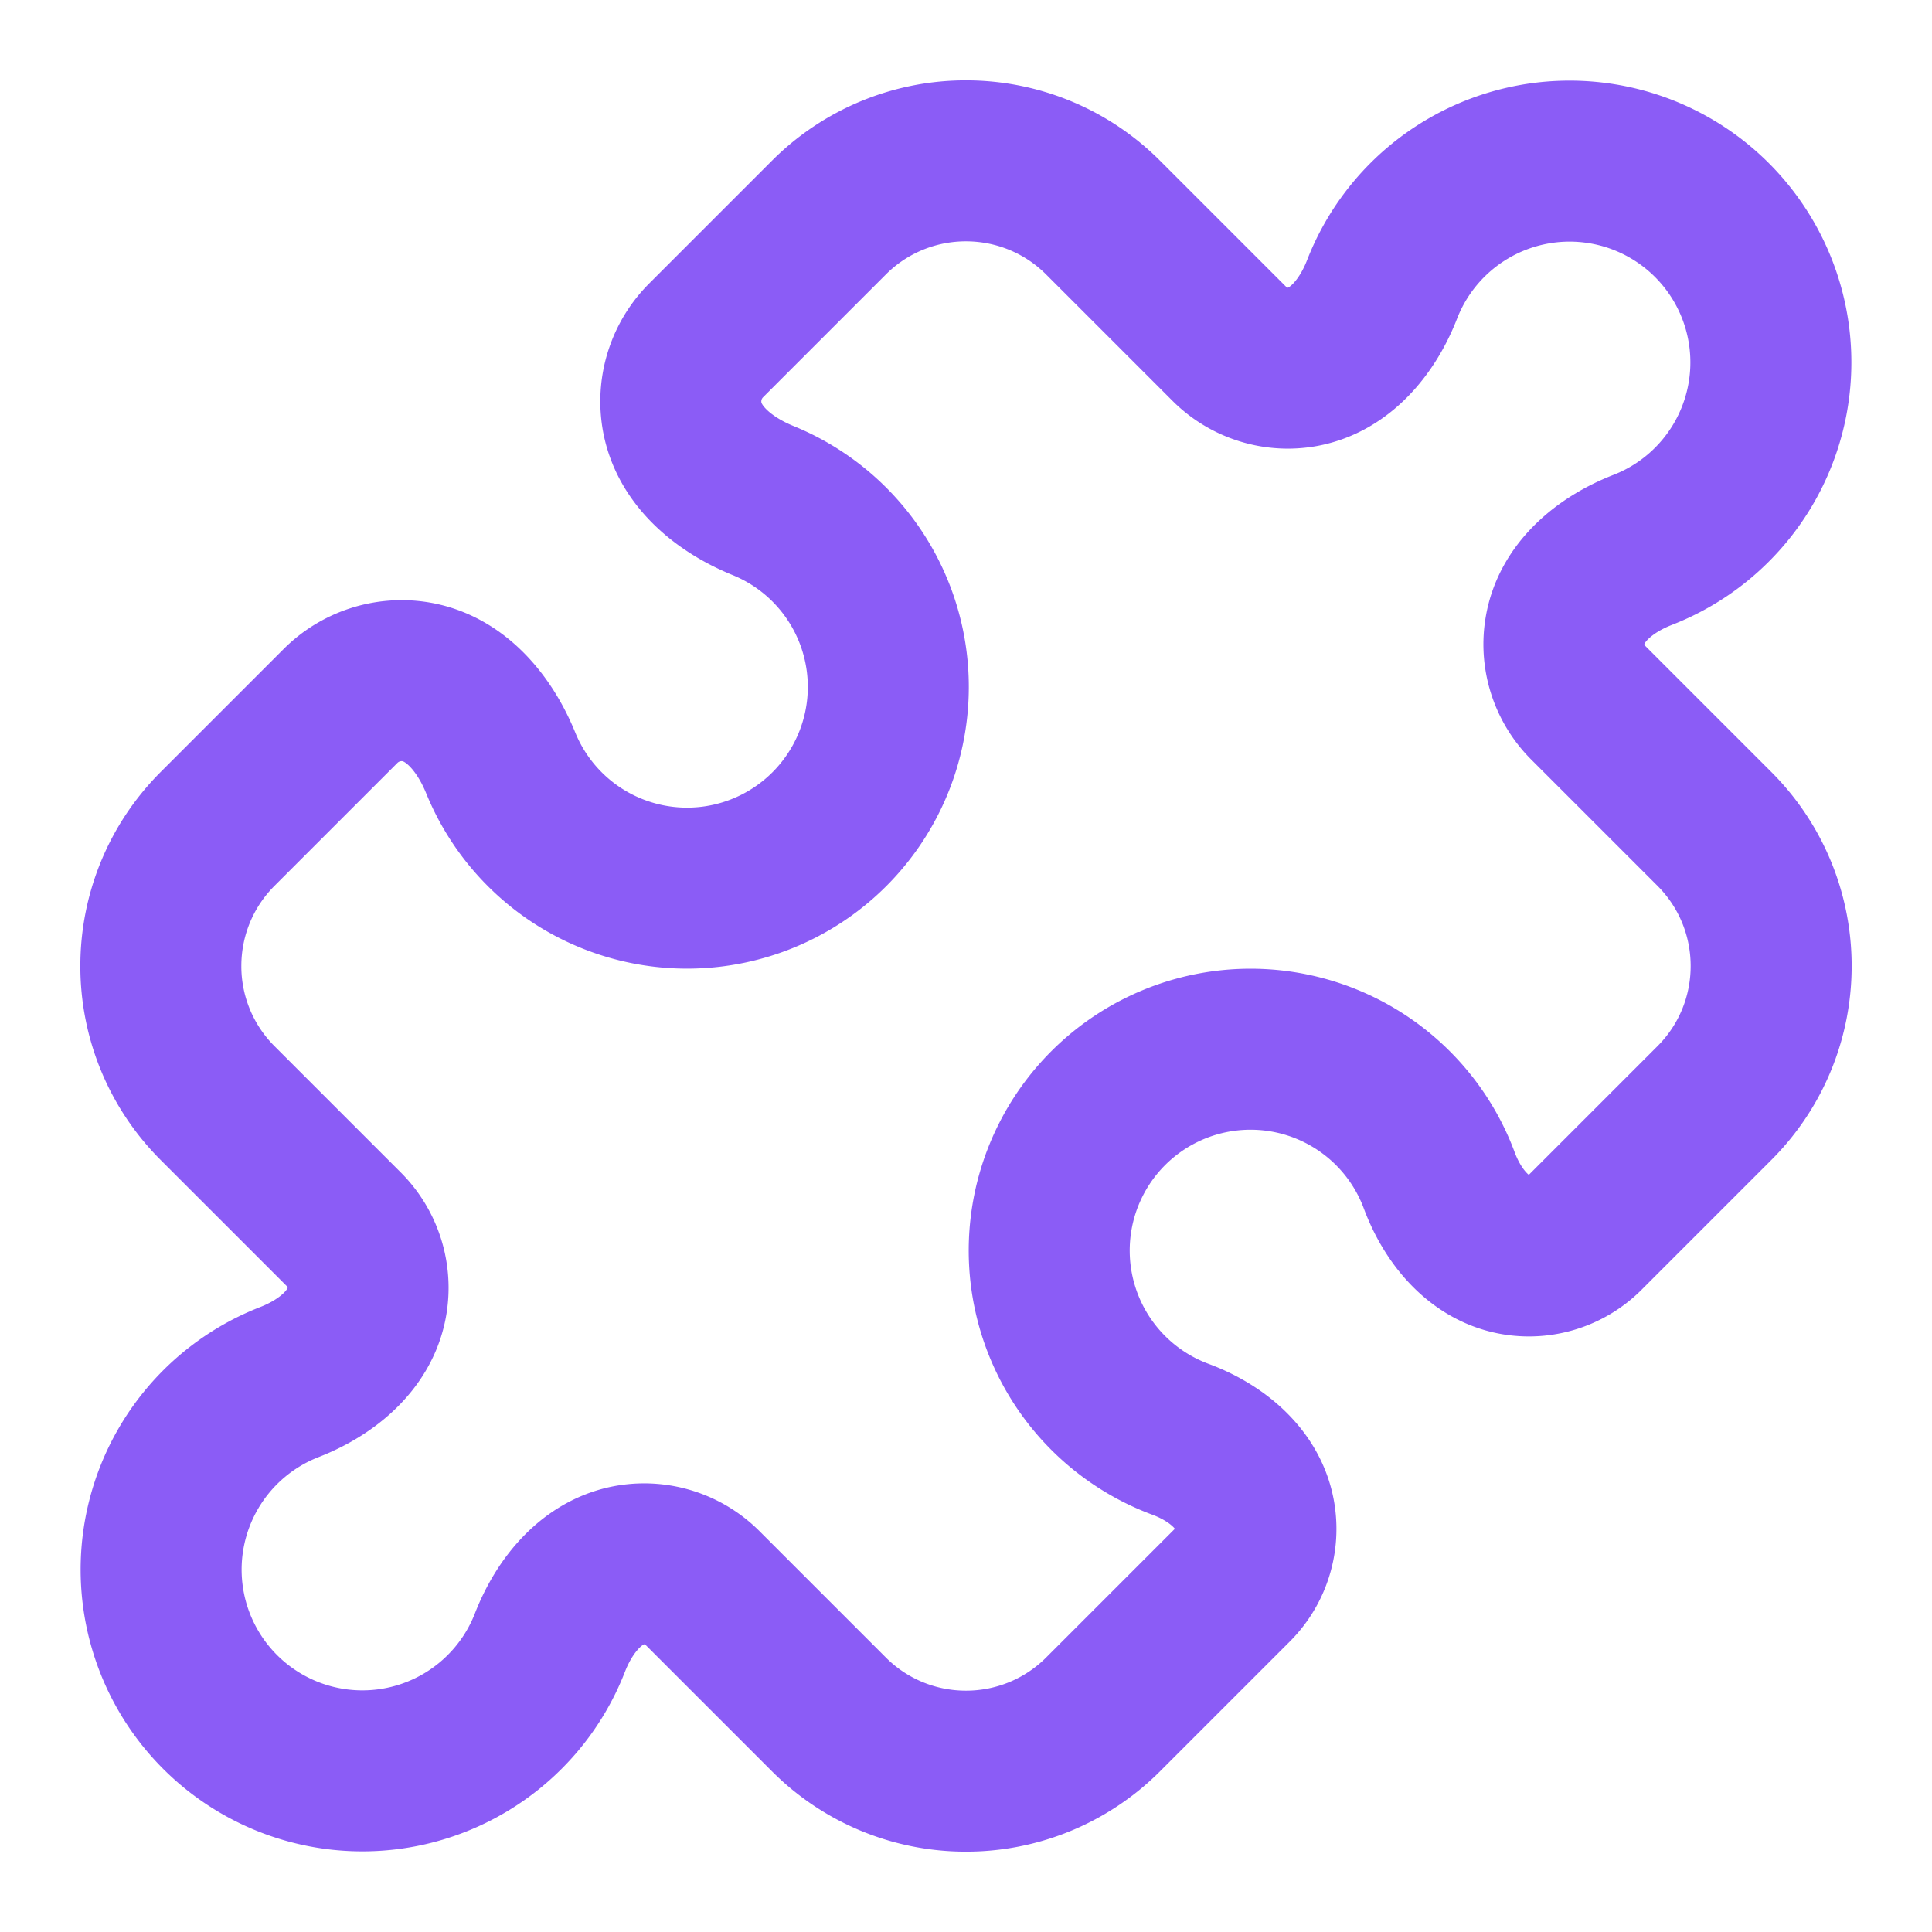 <svg xmlns="http://www.w3.org/2000/svg" width="24" height="24" viewBox="0 0 24 24" fill="none" stroke="#8B5CF6" stroke-width="2" stroke-linecap="round" stroke-linejoin="round">
  <path d="M19.439 7.85c-.049.322.059.648.289.878l1.568 1.568c.47.47.706 1.087.706 1.704s-.235 1.233-.706 1.704l-1.611 1.611a.98.98 0 0 1-.837.276c-.47-.07-.802-.48-.968-.925a2.501 2.501 0 1 0-3.214 3.214c.446.166.855.497.925.968a.979.979 0 0 1-.276.837l-1.61 1.61a2.404 2.404 0 0 1-1.705.707 2.402 2.402 0 0 1-1.704-.706l-1.568-1.568a1.026 1.026 0 0 0-.877-.29c-.493.074-.84.504-1.02.968a2.5 2.5 0 1 1-3.237-3.237c.464-.18.894-.527.967-1.02a1.026 1.026 0 0 0-.289-.877l-1.568-1.568A2.402 2.402 0 0 1 1.998 12c0-.617.236-1.234.706-1.704L4.23 8.77c.24-.24.581-.353.917-.303.515.077.877.528 1.073 1.01a2.5 2.5 0 1 0 3.259-3.259c-.482-.196-.933-.558-1.01-1.073-.05-.336.062-.676.303-.917l1.525-1.525A2.402 2.402 0 0 1 12 1.998c.617 0 1.234.236 1.704.706l1.568 1.568c.23.23.556.338.877.29.493-.074.84-.504 1.02-.968a2.5 2.5 0 1 1 3.237 3.237c-.464.18-.894.527-.967 1.02z"/>
</svg>